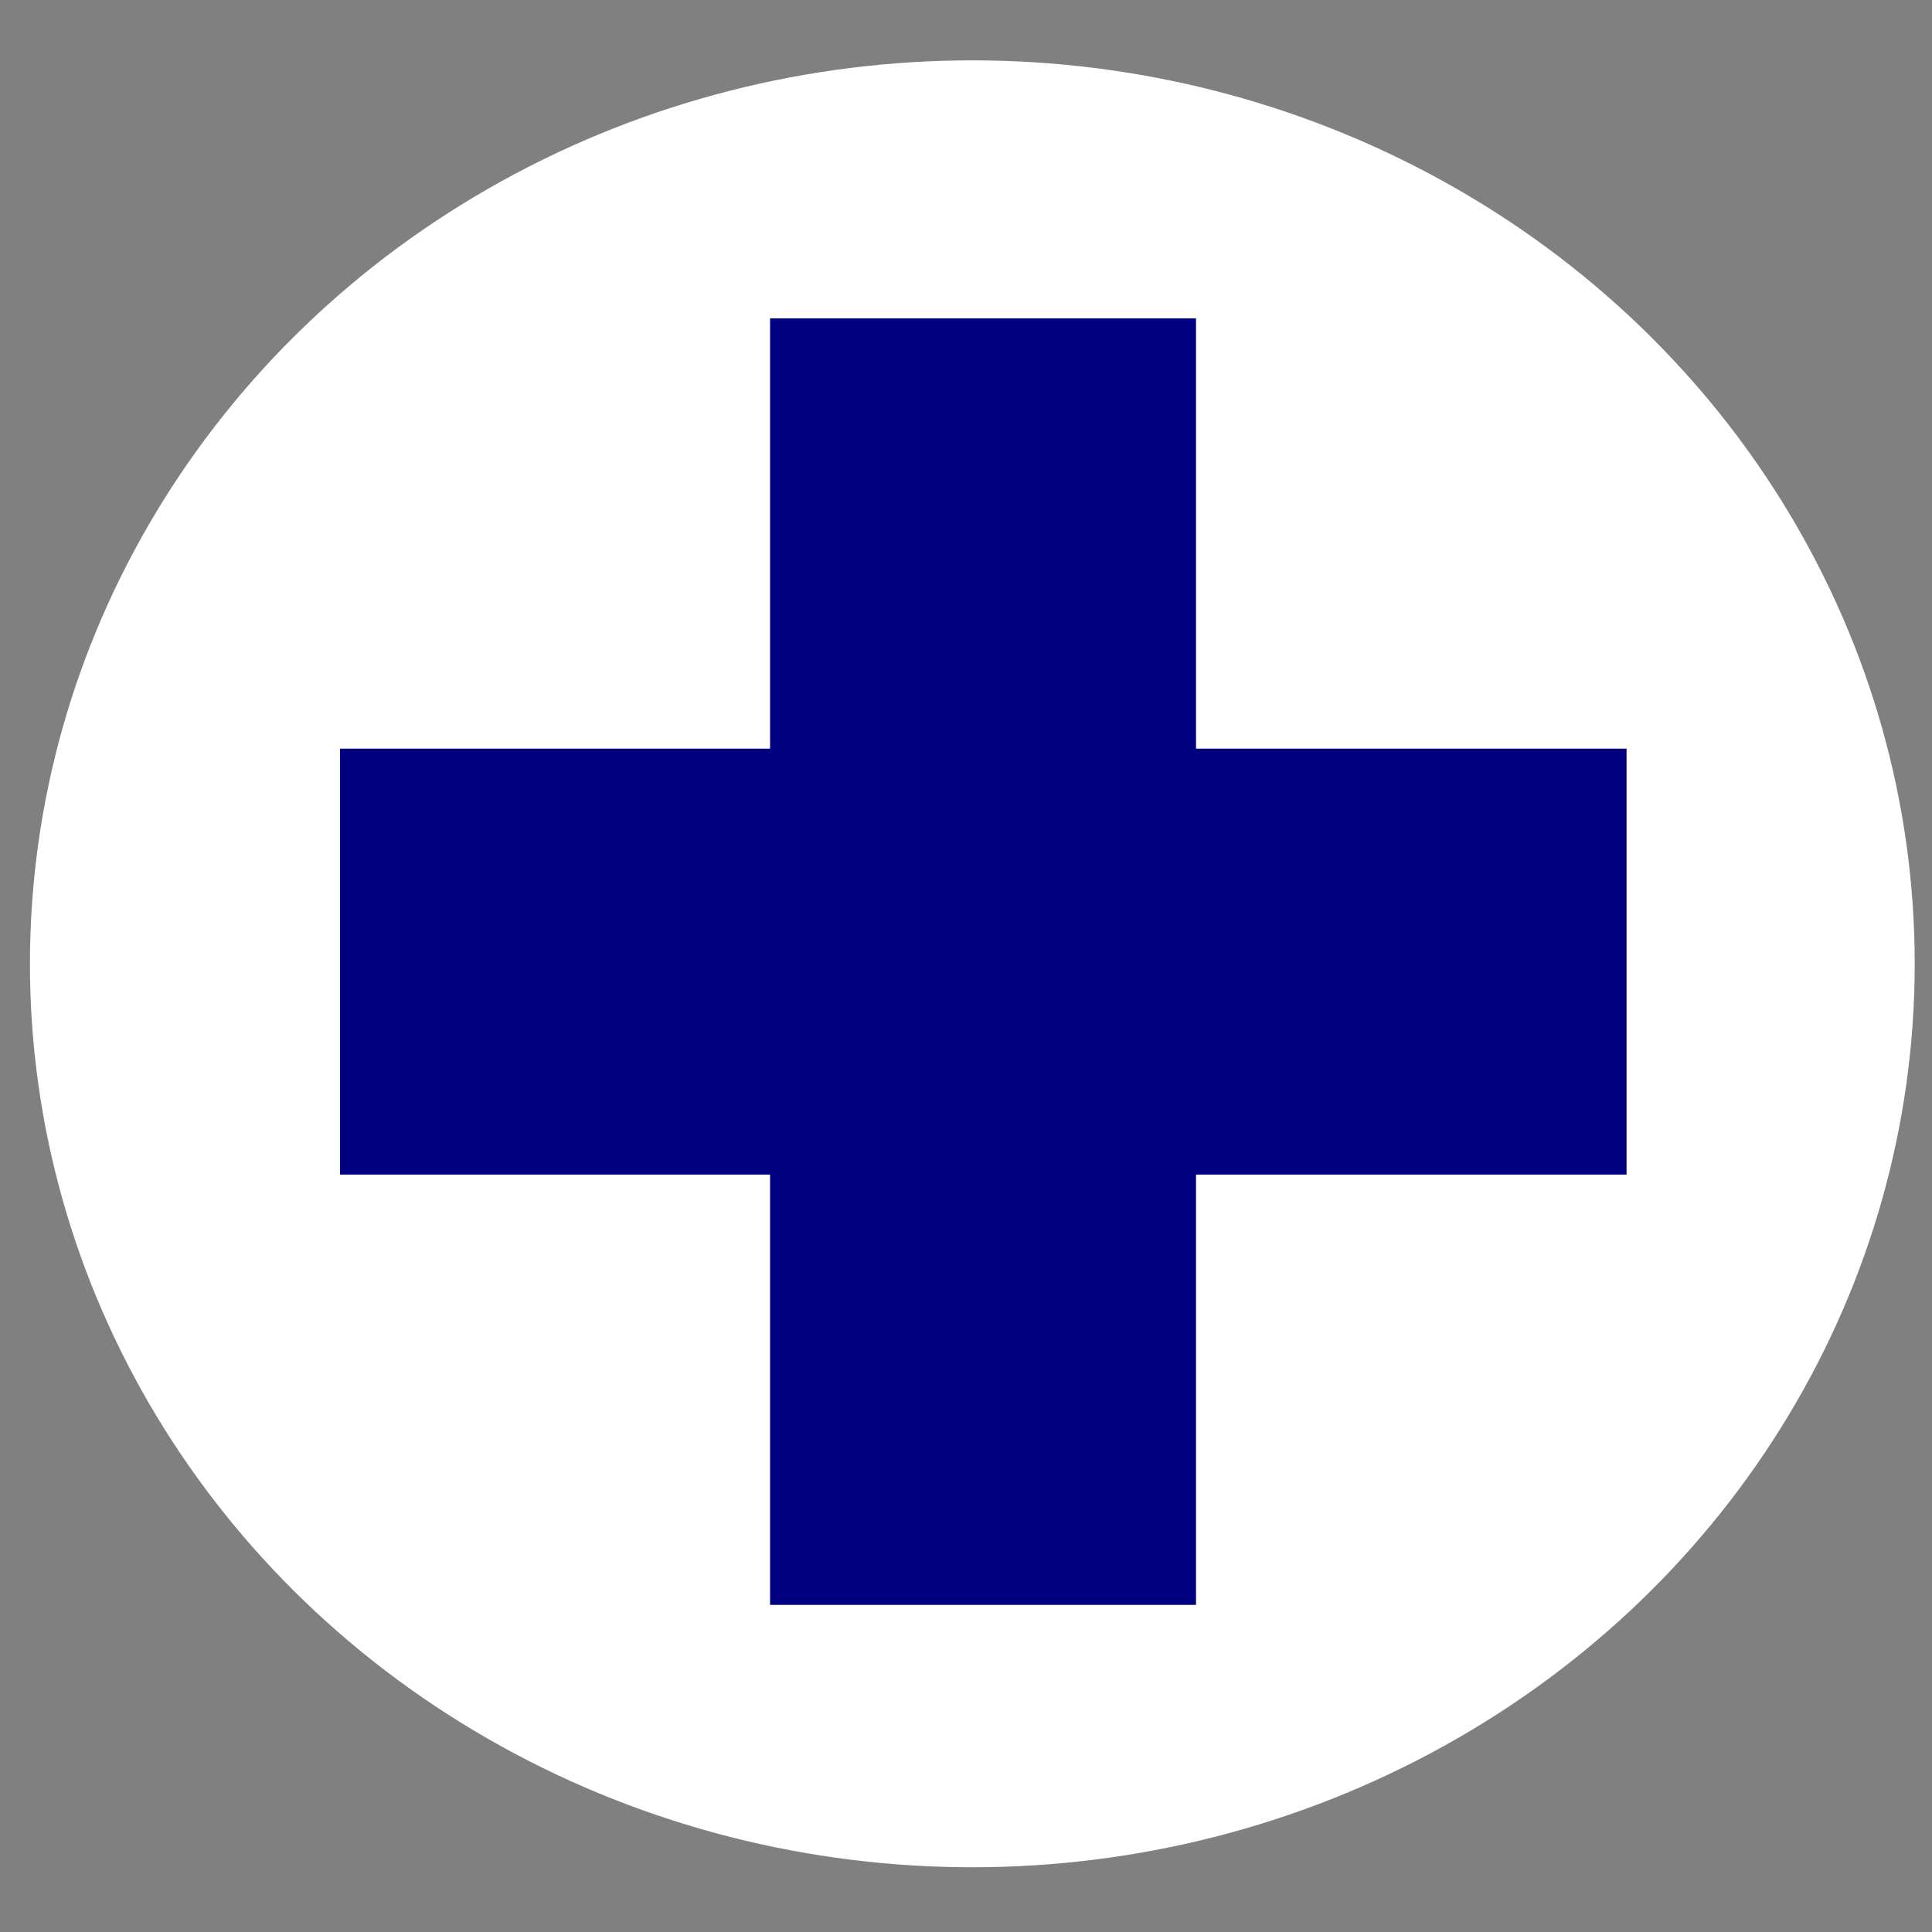 <svg width="30" height="30" version="1.1" viewBox="0 0 7.938 7.938" xmlns="http://www.w3.org/2000/svg"><rect x="0" y="0" width="7.938" height="7.938" fill="#808080" stroke="none"/><ellipse cx="3.995" cy="3.96" rx="3.872" ry="3.712" fill="#fff" stroke-width=".265"/><g fill="#000080" stroke-width=".274"><rect x="3.164" y="1.308" width="1.75" height="5.286"/><rect transform="rotate(90)" x="3.076" y="-6.683" width="1.75" height="5.286"/></g></svg>
